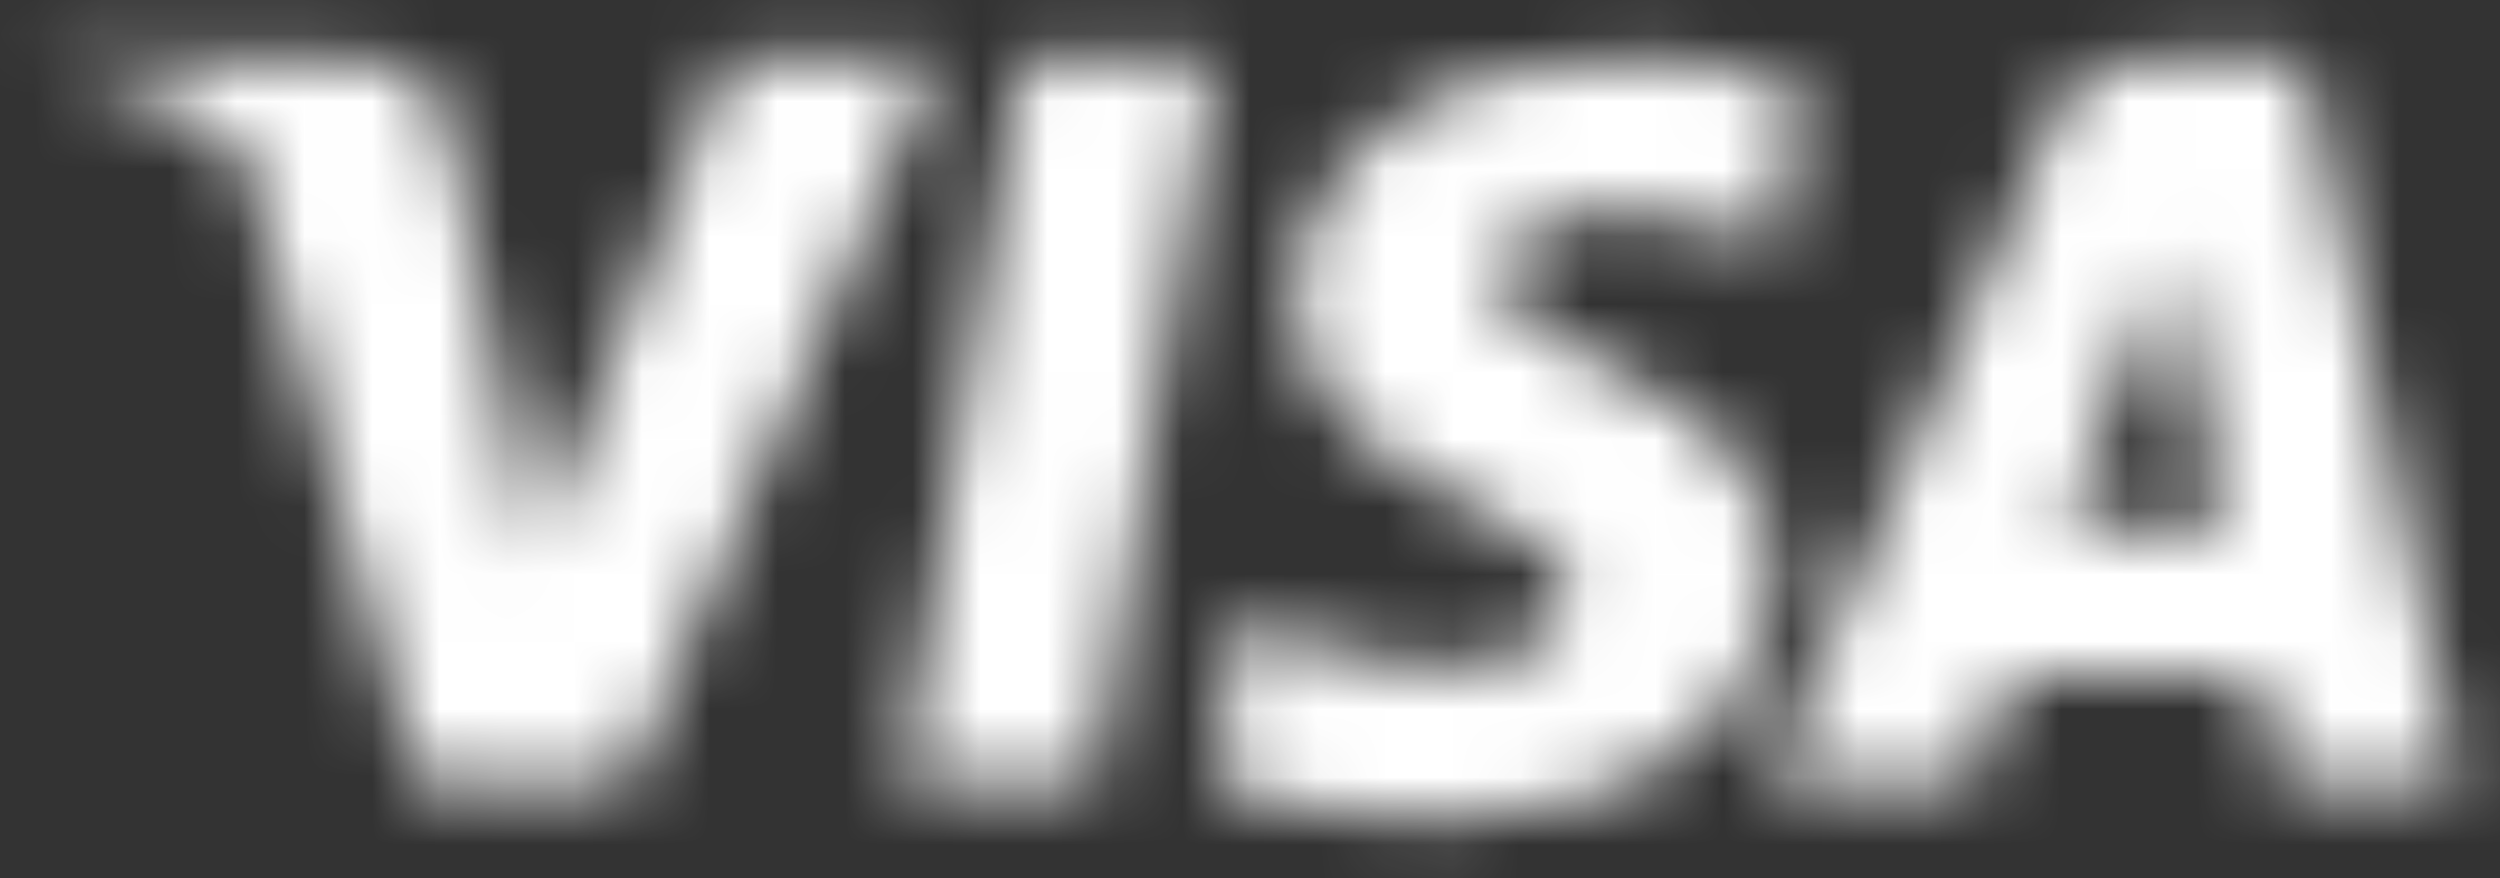 <?xml version="1.0" encoding="UTF-8"?>
<svg width="37px" height="13px" viewBox="0 0 37 13" version="1.1" xmlns="http://www.w3.org/2000/svg" xmlns:xlink="http://www.w3.org/1999/xlink">
    <rect x="0" y="0" width="37" height="13" fill="#333333" stroke="none"/>
    <!-- Generator: sketchtool 54.1 (76490) - https://sketchapp.com -->
    <title>5CF1724C-8EC8-4BC1-8392-FD7C76214B3D</title>
    <desc>Created with sketchtool.</desc>
    <defs>
        <path d="M14.35,25.625 L16.124,14.863 L18.962,14.863 L17.187,25.625 L14.35,25.625 Z M27.675,15.321 L27.282,17.689 L27.021,17.563 C26.486,17.341 25.798,17.129 24.848,17.144 C23.712,17.144 23.185,17.63 23.185,18.084 C23.179,18.595 23.8,18.932 24.815,19.438 C26.49,20.217 27.264,21.163 27.253,22.406 C27.231,24.673 25.249,26.137 22.197,26.137 C20.895,26.124 19.641,25.86 18.962,25.555 L19.37,23.109 L19.744,23.283 C20.698,23.691 21.315,23.856 22.477,23.856 C23.312,23.856 24.207,23.522 24.214,22.79 C24.22,22.312 23.84,21.97 22.71,21.435 C21.608,20.912 20.149,20.037 20.165,18.467 C20.183,16.344 22.204,14.863 25.073,14.863 C26.199,14.863 27.1,15.1 27.675,15.321 Z M31.583,21.804 L33.952,21.804 C33.838,21.265 33.291,18.694 33.291,18.694 L33.098,17.765 C32.954,18.17 32.703,18.822 32.72,18.793 C32.72,18.793 31.818,21.183 31.583,21.804 Z M35.102,14.863 L37.413,25.625 L34.764,25.625 C34.764,25.625 34.502,24.388 34.417,24.011 C34,24.011 31.089,24.007 30.761,24.007 C30.65,24.298 30.16,25.625 30.16,25.625 L27.163,25.625 L31.402,15.756 C31.702,15.054 32.213,14.863 32.897,14.863 L35.102,14.863 Z M11.775,14.869 L14.863,14.869 L10.274,25.621 L7.19,25.625 L4.581,16.203 C4.581,16.203 3.686,15.387 1.538,14.863 L6.274,14.863 C6.907,14.886 7.419,15.09 7.596,15.772 L8.618,20.723 L8.922,22.216 L11.775,14.869 Z" id="path-1"></path>
    </defs>
    <g id="Payment" stroke="none" stroke-width="1" fill="none" fill-rule="evenodd">
        <g id="Credit-Cards" transform="translate(-98, -59)">
            <g id="09_Misc-/-CreditCard-Copy-2" transform="translate(89, 45)">
                <g id="CC-Icon" transform="translate(8, 0)">
                    <mask id="mask-2" fill="white">
                        <use xlink:href="#path-1"></use>
                    </mask>
                    <g id="VISA"></g>
                    <g id="00_Basics-/-Colors-/-Gray-/-700" mask="url(#mask-2)" fill="#FFFFFF">
                        <g transform="translate(-5.125, -5.125)" id="Rectangle-2">
                            <rect x="0" y="0" width="51.763" height="51.763"></rect>
                        </g>
                    </g>
                </g>
            </g>
        </g>
    </g>
</svg>